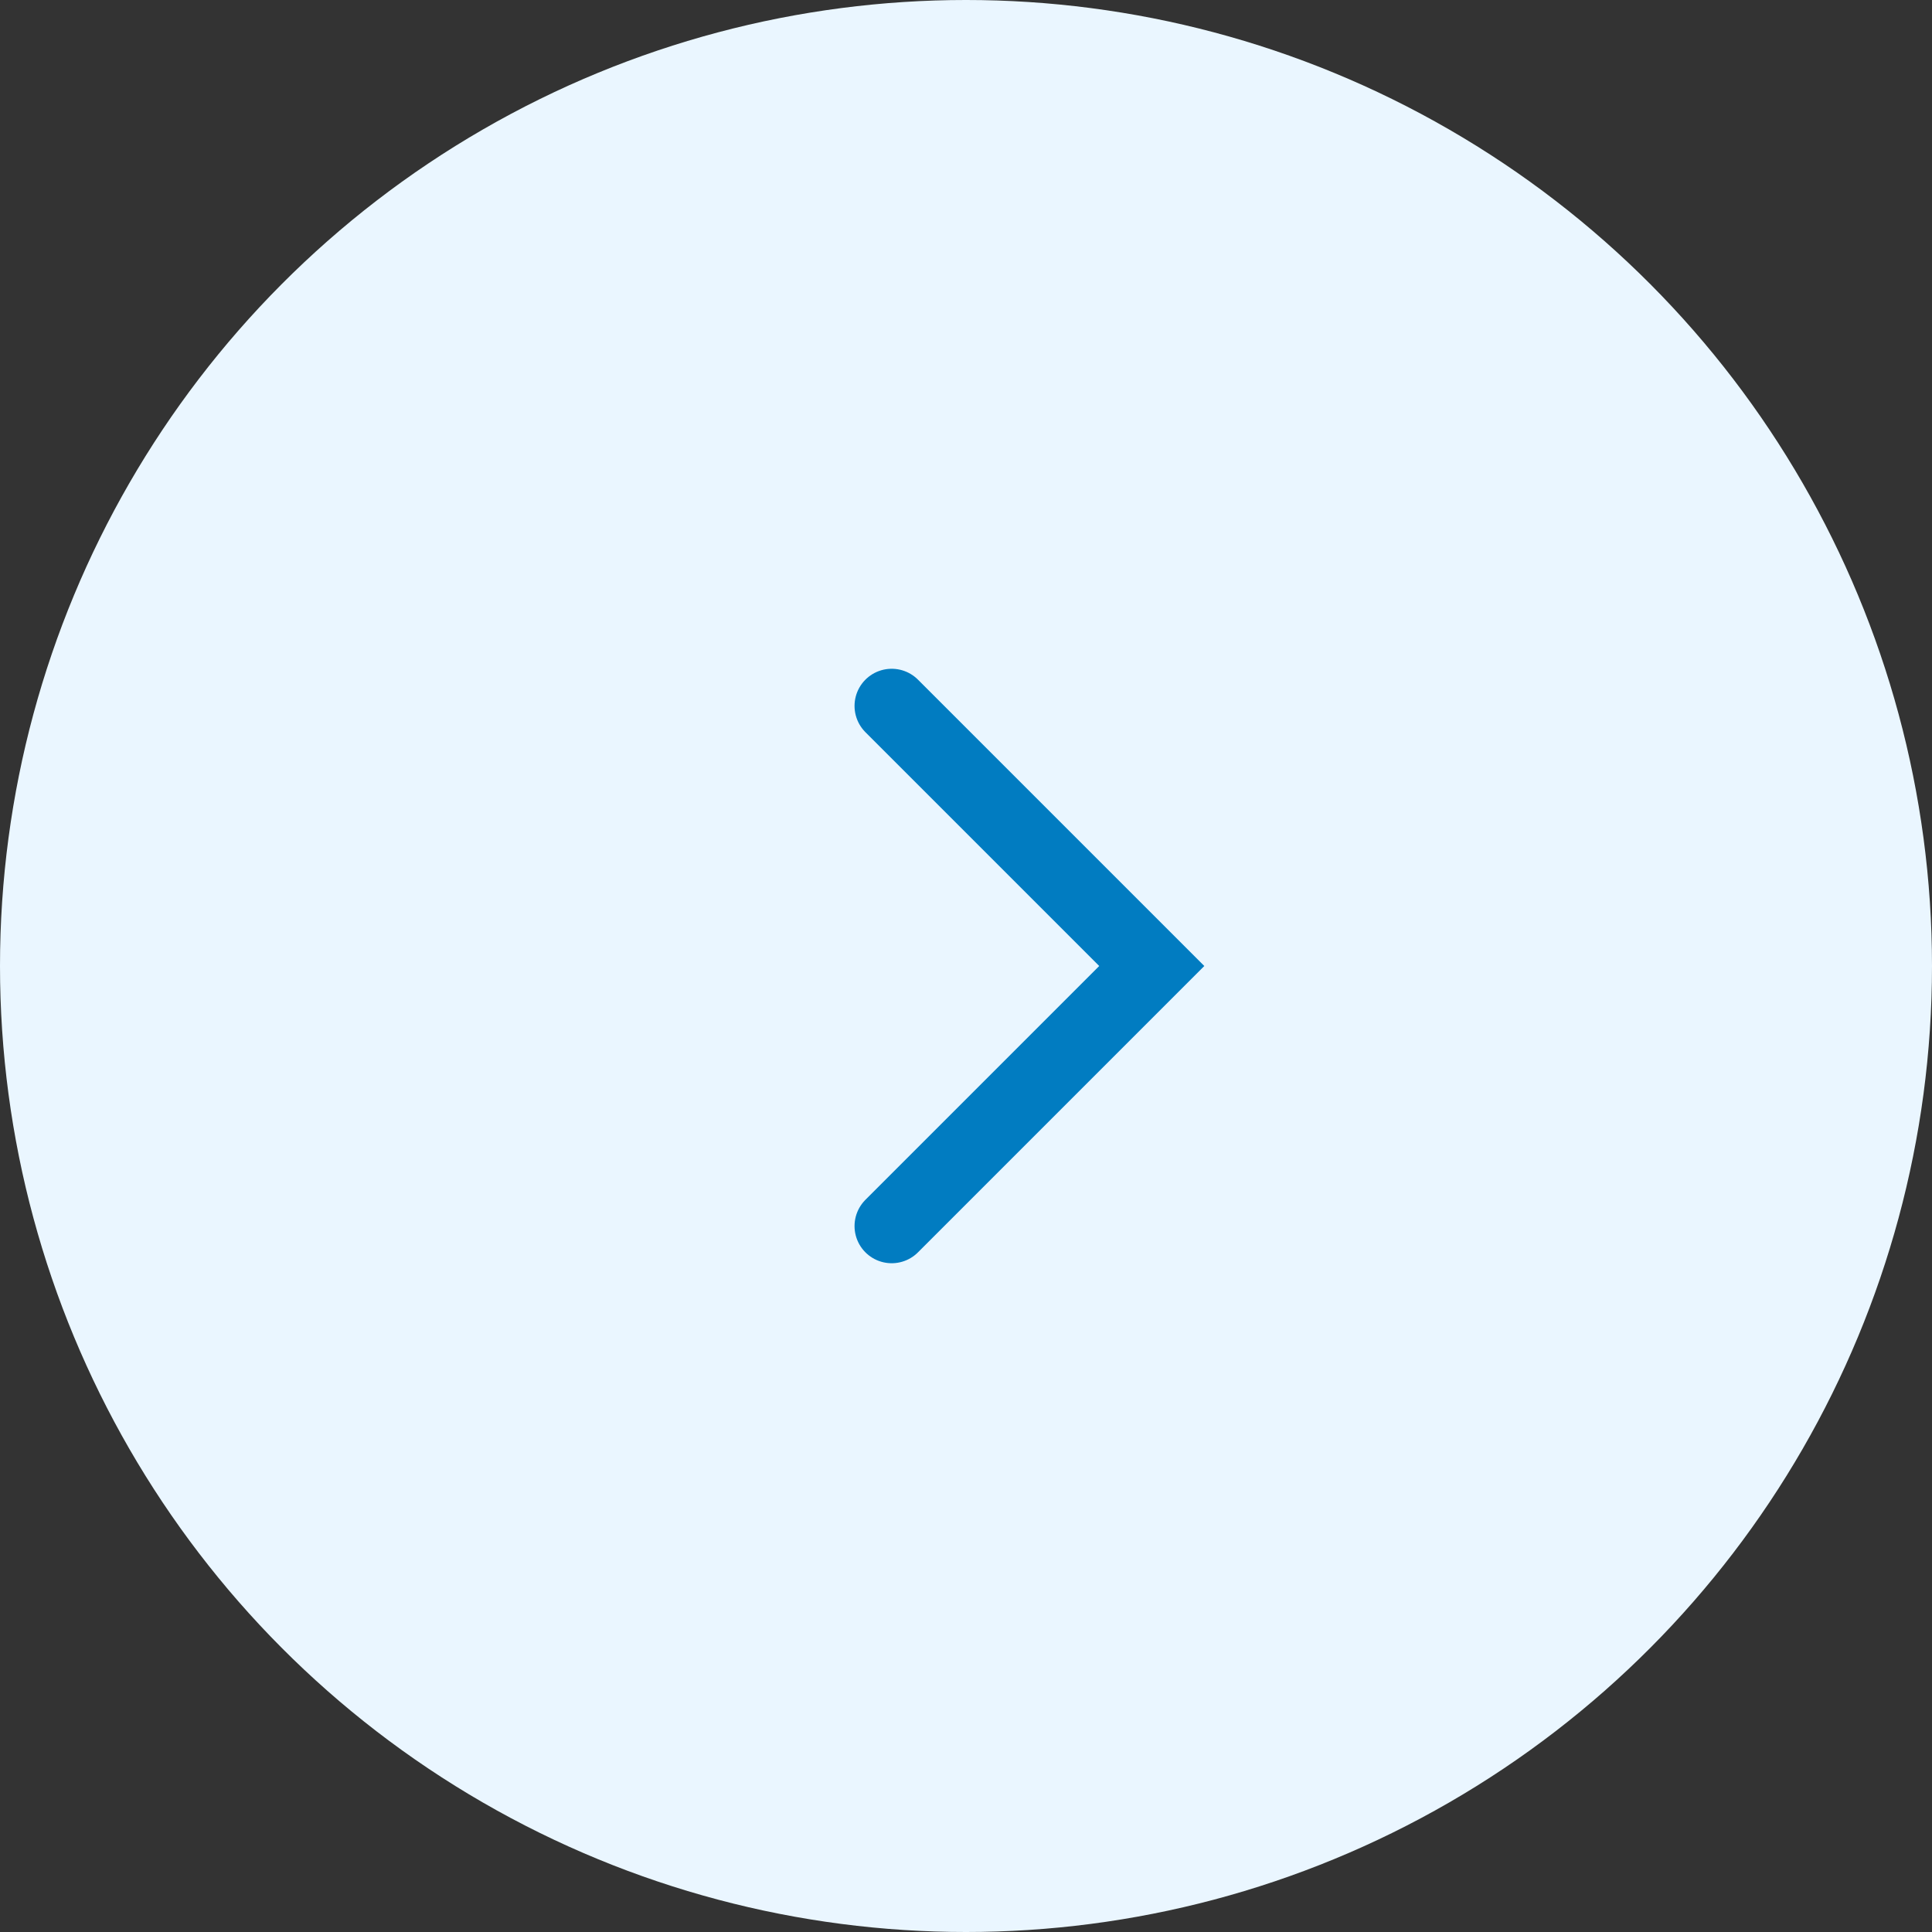<svg width="52" height="52" viewBox="0 0 52 52" fill="none" xmlns="http://www.w3.org/2000/svg">
<rect x="0" y="0" width="52" height="52" fill="#333333" stroke="none"/>
<circle cx="26" cy="26" r="26" fill="#EAF6FF"/>
<path d="M24 19L31 26L24 33" stroke="#017CC1" stroke-width="2" stroke-linecap="round"/>
</svg>
